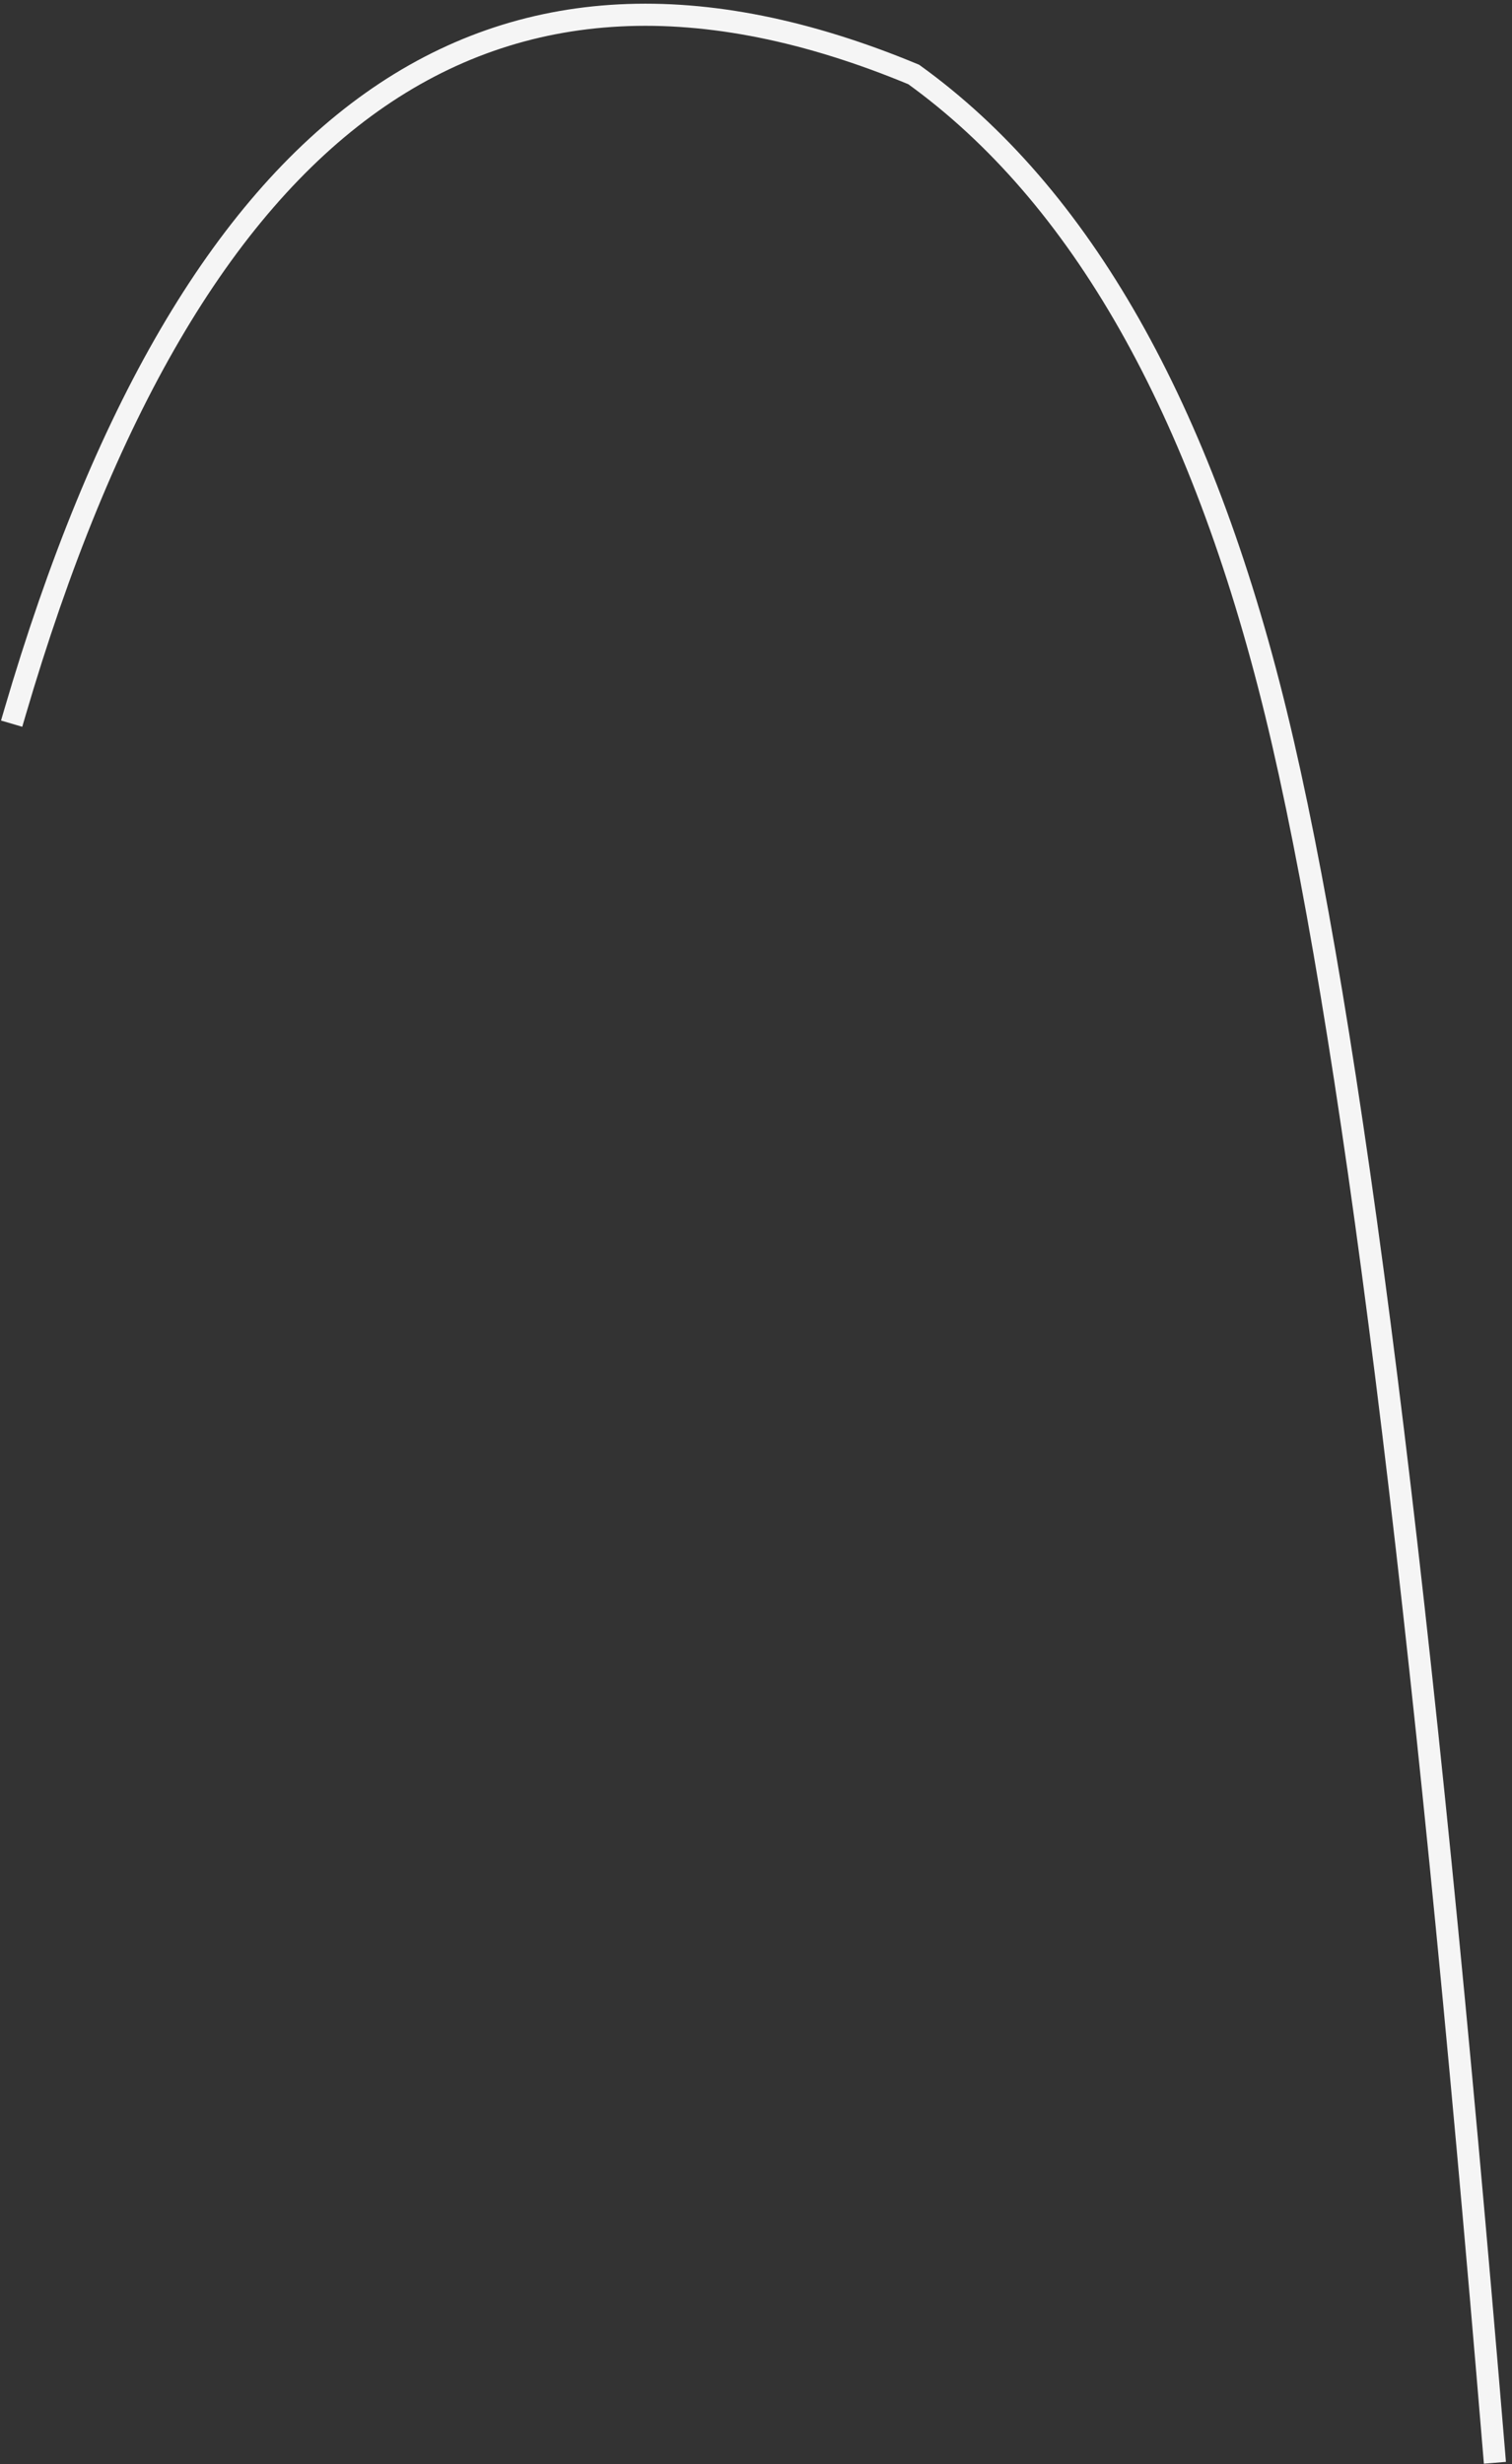 <?xml version="1.0" encoding="UTF-8"?>
<svg width="205px" height="334px" viewBox="0 0 205 334" version="1.1" xmlns="http://www.w3.org/2000/svg" xmlns:xlink="http://www.w3.org/1999/xlink">
    <rect x="0" y="0" width="205" height="334" fill="#333333" stroke="none"/>
    <!-- Generator: Sketch 53.2 (72643) - https://sketchapp.com -->
    <title>Group 5</title>
    <desc>Created with Sketch.</desc>
    <g id="Page-1" stroke="none" stroke-width="1" fill="none" fill-rule="evenodd" stroke-linecap="square">
        <g id="Tablet" transform="translate(-253, -36)" stroke="#F5F5F5" stroke-width="3">
            <g id="Group-5" transform="translate(255, 38)">
                <g id="Group-4">
                    <g id="Group-3">
                        <g id="Group-2">
                            <g id="Group">
                                <path d="M200.559,330.326 C190.952,214.603 181.095,136.044 170.988,94.65 C160.882,53.257 144.513,24.405 121.883,8.096 C64.523,-15.756 23.896,13.096 0,94.65" id="Line"></path>
                            </g>
                        </g>
                    </g>
                </g>
            </g>
        </g>
    </g>
</svg>